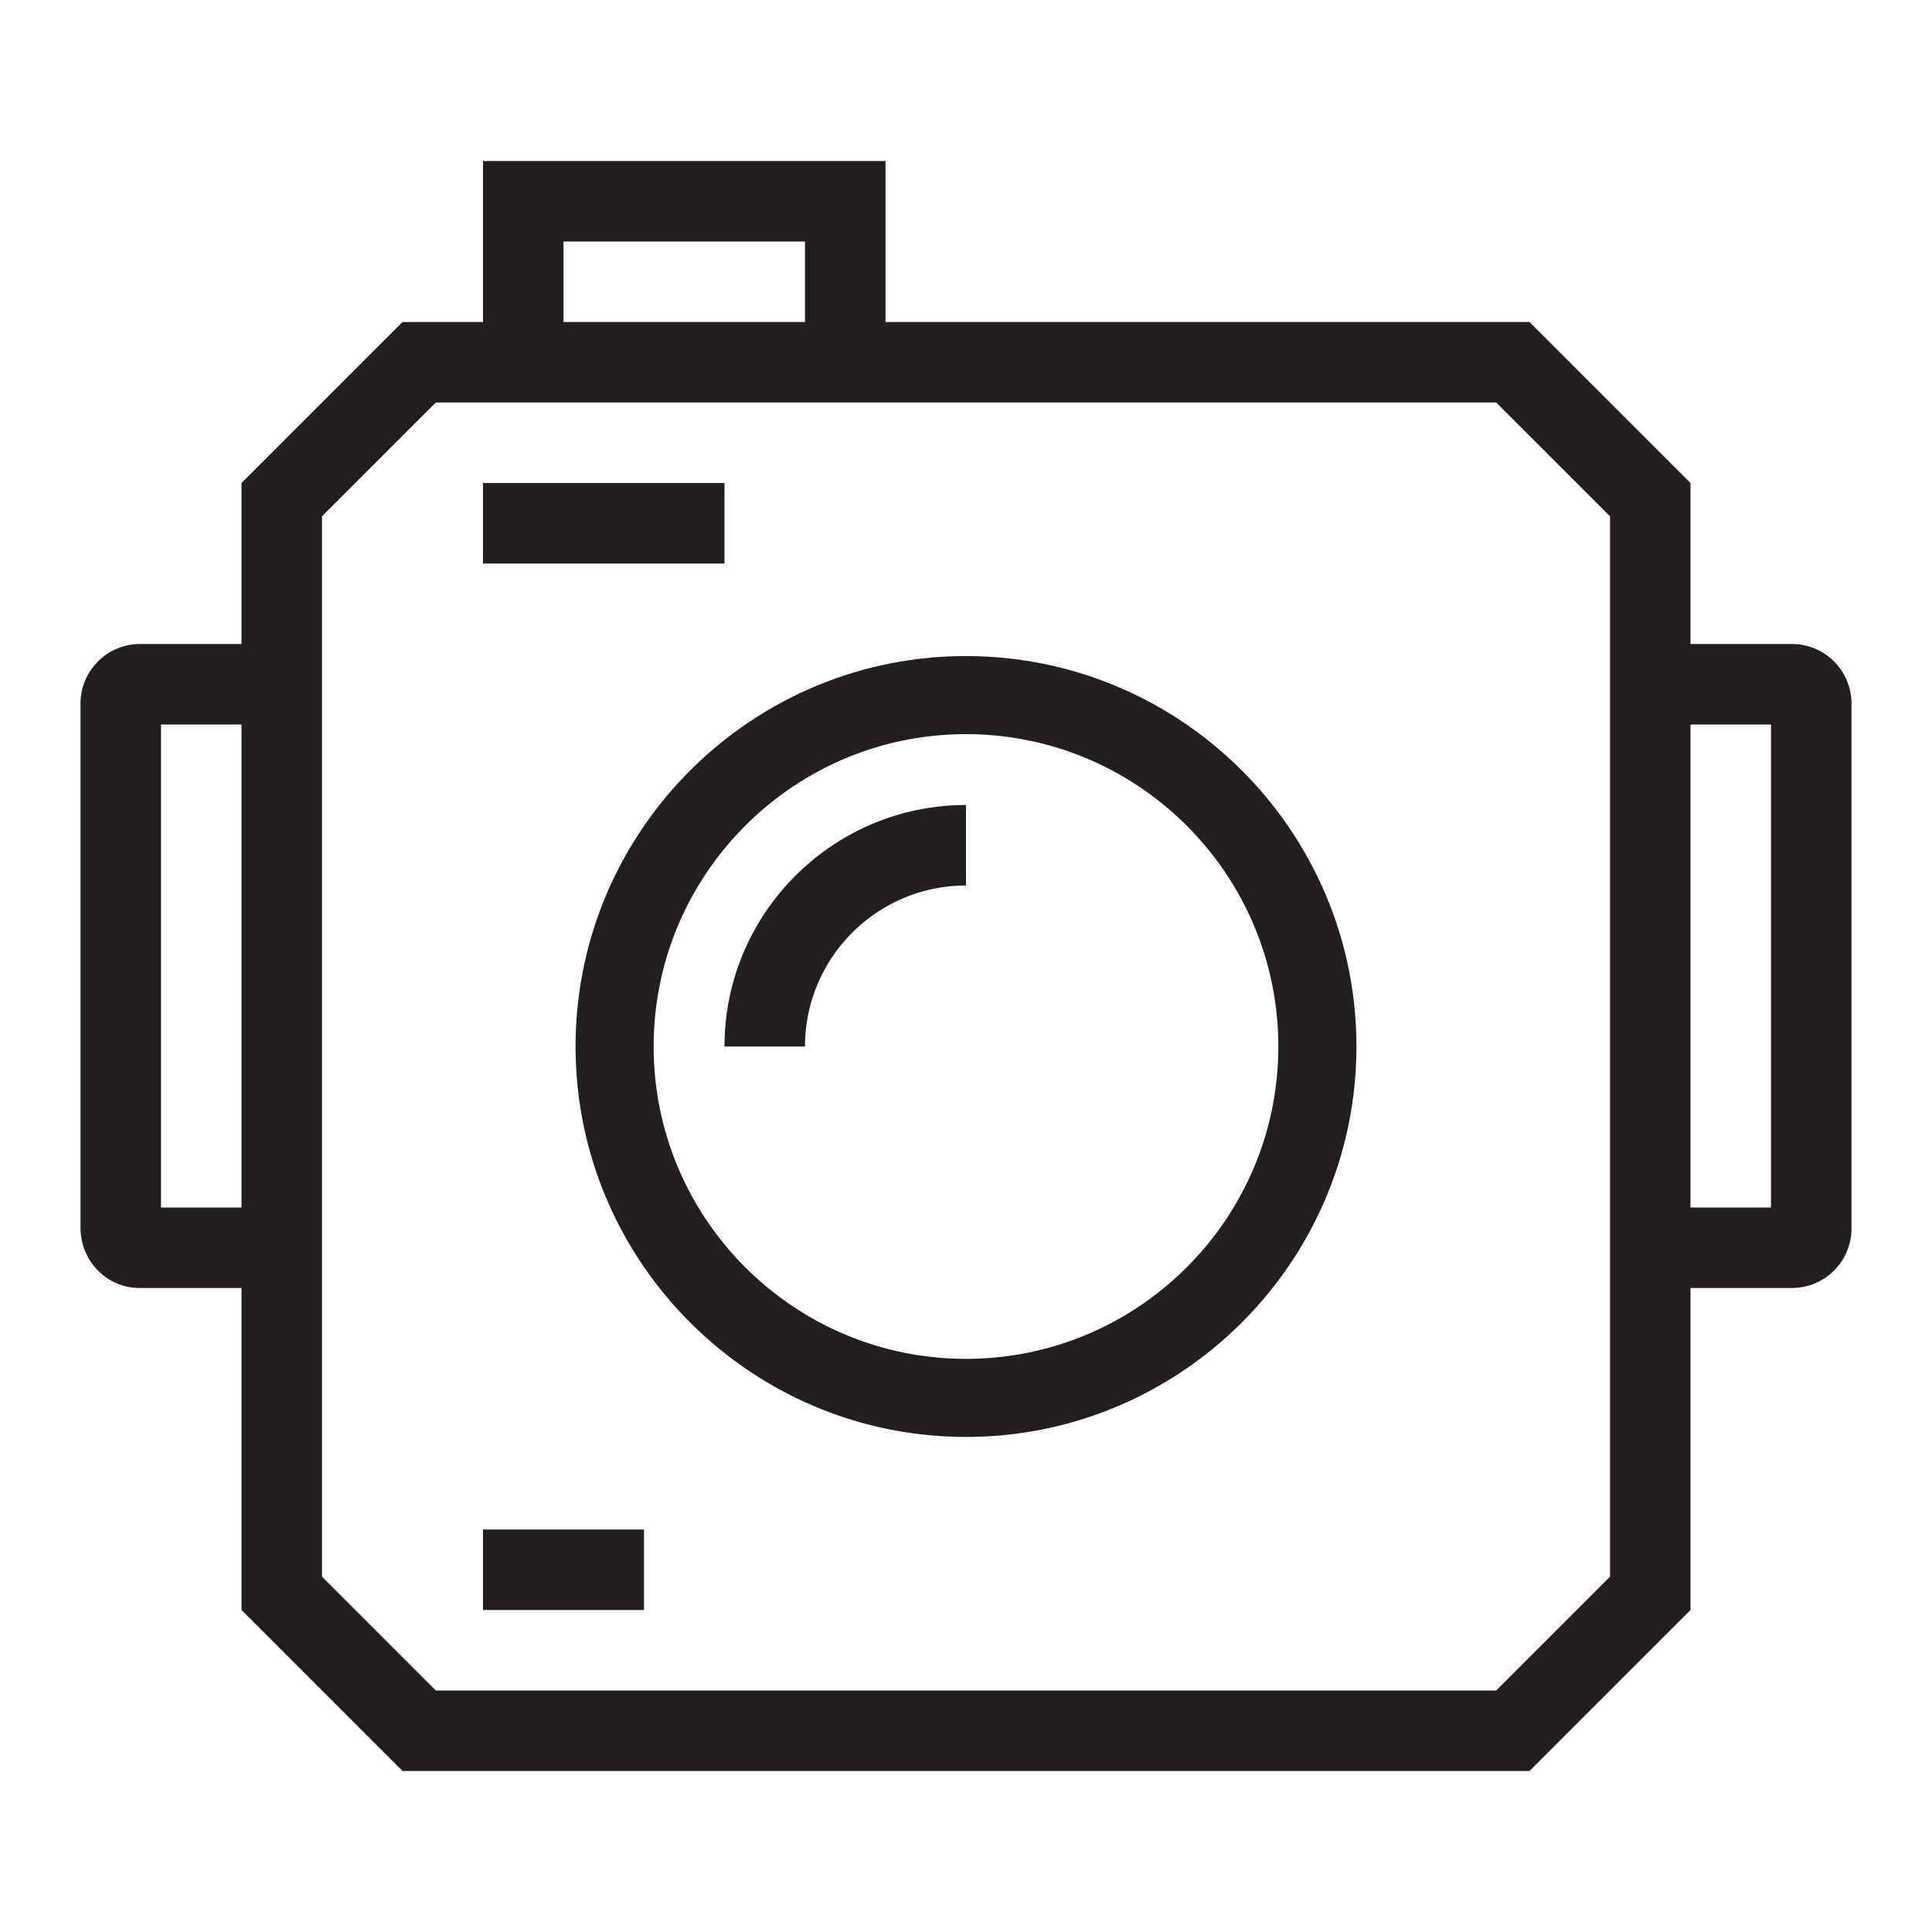 <svg xmlns="http://www.w3.org/2000/svg" viewBox="0 0 24 24"><path d="M0 0h24v24H0z" style="fill:none"/><path d="M22.267 8H21V6l-2-2h-8V2H6v2H5L3 6v2H1.733A.74.74 0 0 0 1 8.75v6.5c0 .415.328.75.733.75H3v4l2 2h14l2-2v-4h1.267a.74.74 0 0 0 .733-.75v-6.5a.74.74 0 0 0-.733-.75M7 3h3v1H7zM2 15V9h1v6zm18 4.586L18.586 21H5.414L4 19.586V6.414L5.414 5h13.172L20 6.414zM22 15h-1V9h1zM9 7H6V6h3zM6 19h2v1H6zm6-10.85c-2.673 0-4.85 2.176-4.85 4.85s2.177 4.85 4.85 4.85 4.85-2.176 4.85-4.85S14.674 8.15 12 8.15m0 8.73c-2.14 0-3.88-1.74-3.88-3.88S9.86 9.12 12 9.12s3.88 1.74 3.88 3.88-1.74 3.88-3.88 3.88M12 10v1c-1.103 0-2 .897-2 2H9c0-1.654 1.346-3 3-3" style="fill:#231f20"/></svg>